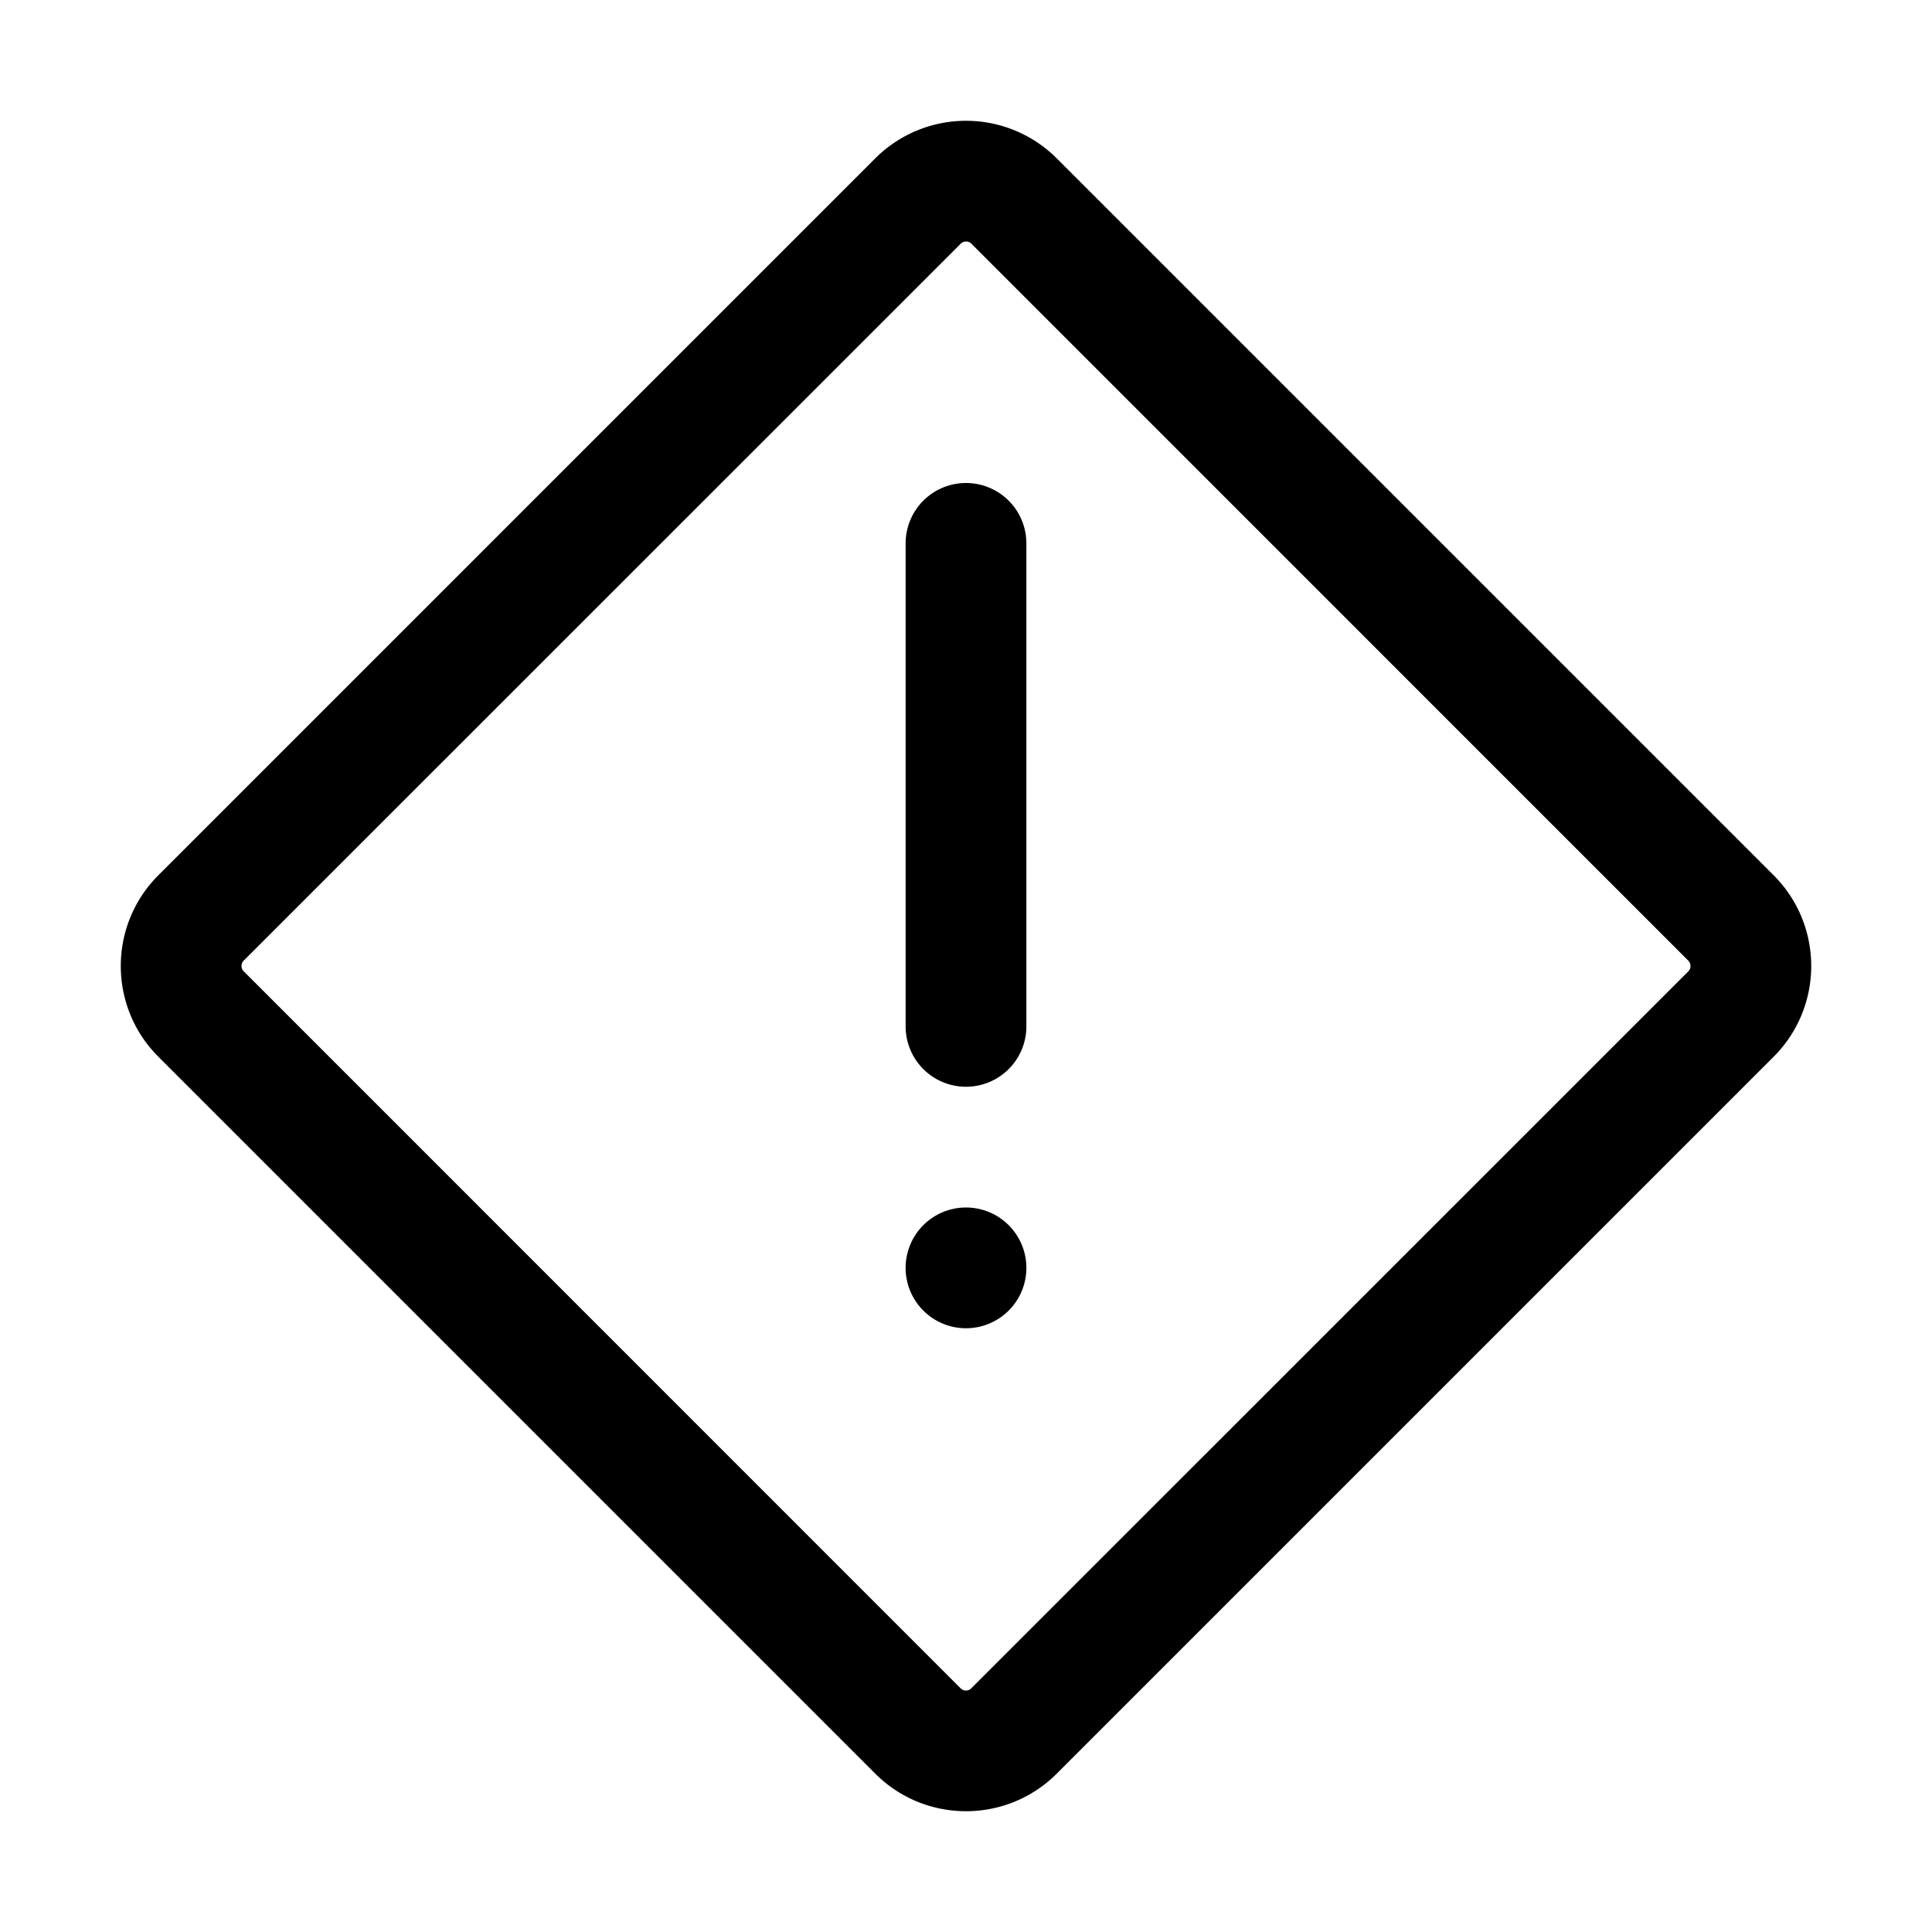 <svg xmlns="http://www.w3.org/2000/svg" width="32" height="32" fill="currentColor" viewBox="0 0 32 32">
  <path fill-rule="evenodd" d="M27.963 15.911 16.09 4.037a.126.126 0 0 0-.178 0L4.037 15.91a.126.126 0 0 0 0 .178L15.91 27.963c.05.05.129.05.178 0L27.963 16.09a.126.126 0 0 0 0-.178ZM17.503 2.623a2.126 2.126 0 0 0-3.006 0L2.623 14.497c-.83.83-.83 2.176 0 3.006l11.874 11.874c.83.83 2.176.83 3.006 0l11.874-11.874c.83-.83.83-2.176 0-3.006L17.503 2.623ZM16 8a1 1 0 0 1 1 1v8a1 1 0 1 1-2 0V9a1 1 0 0 1 1-1Zm0 14a1 1 0 1 0 0-2 1 1 0 0 0 0 2Z" clip-rule="evenodd"/>
</svg>

